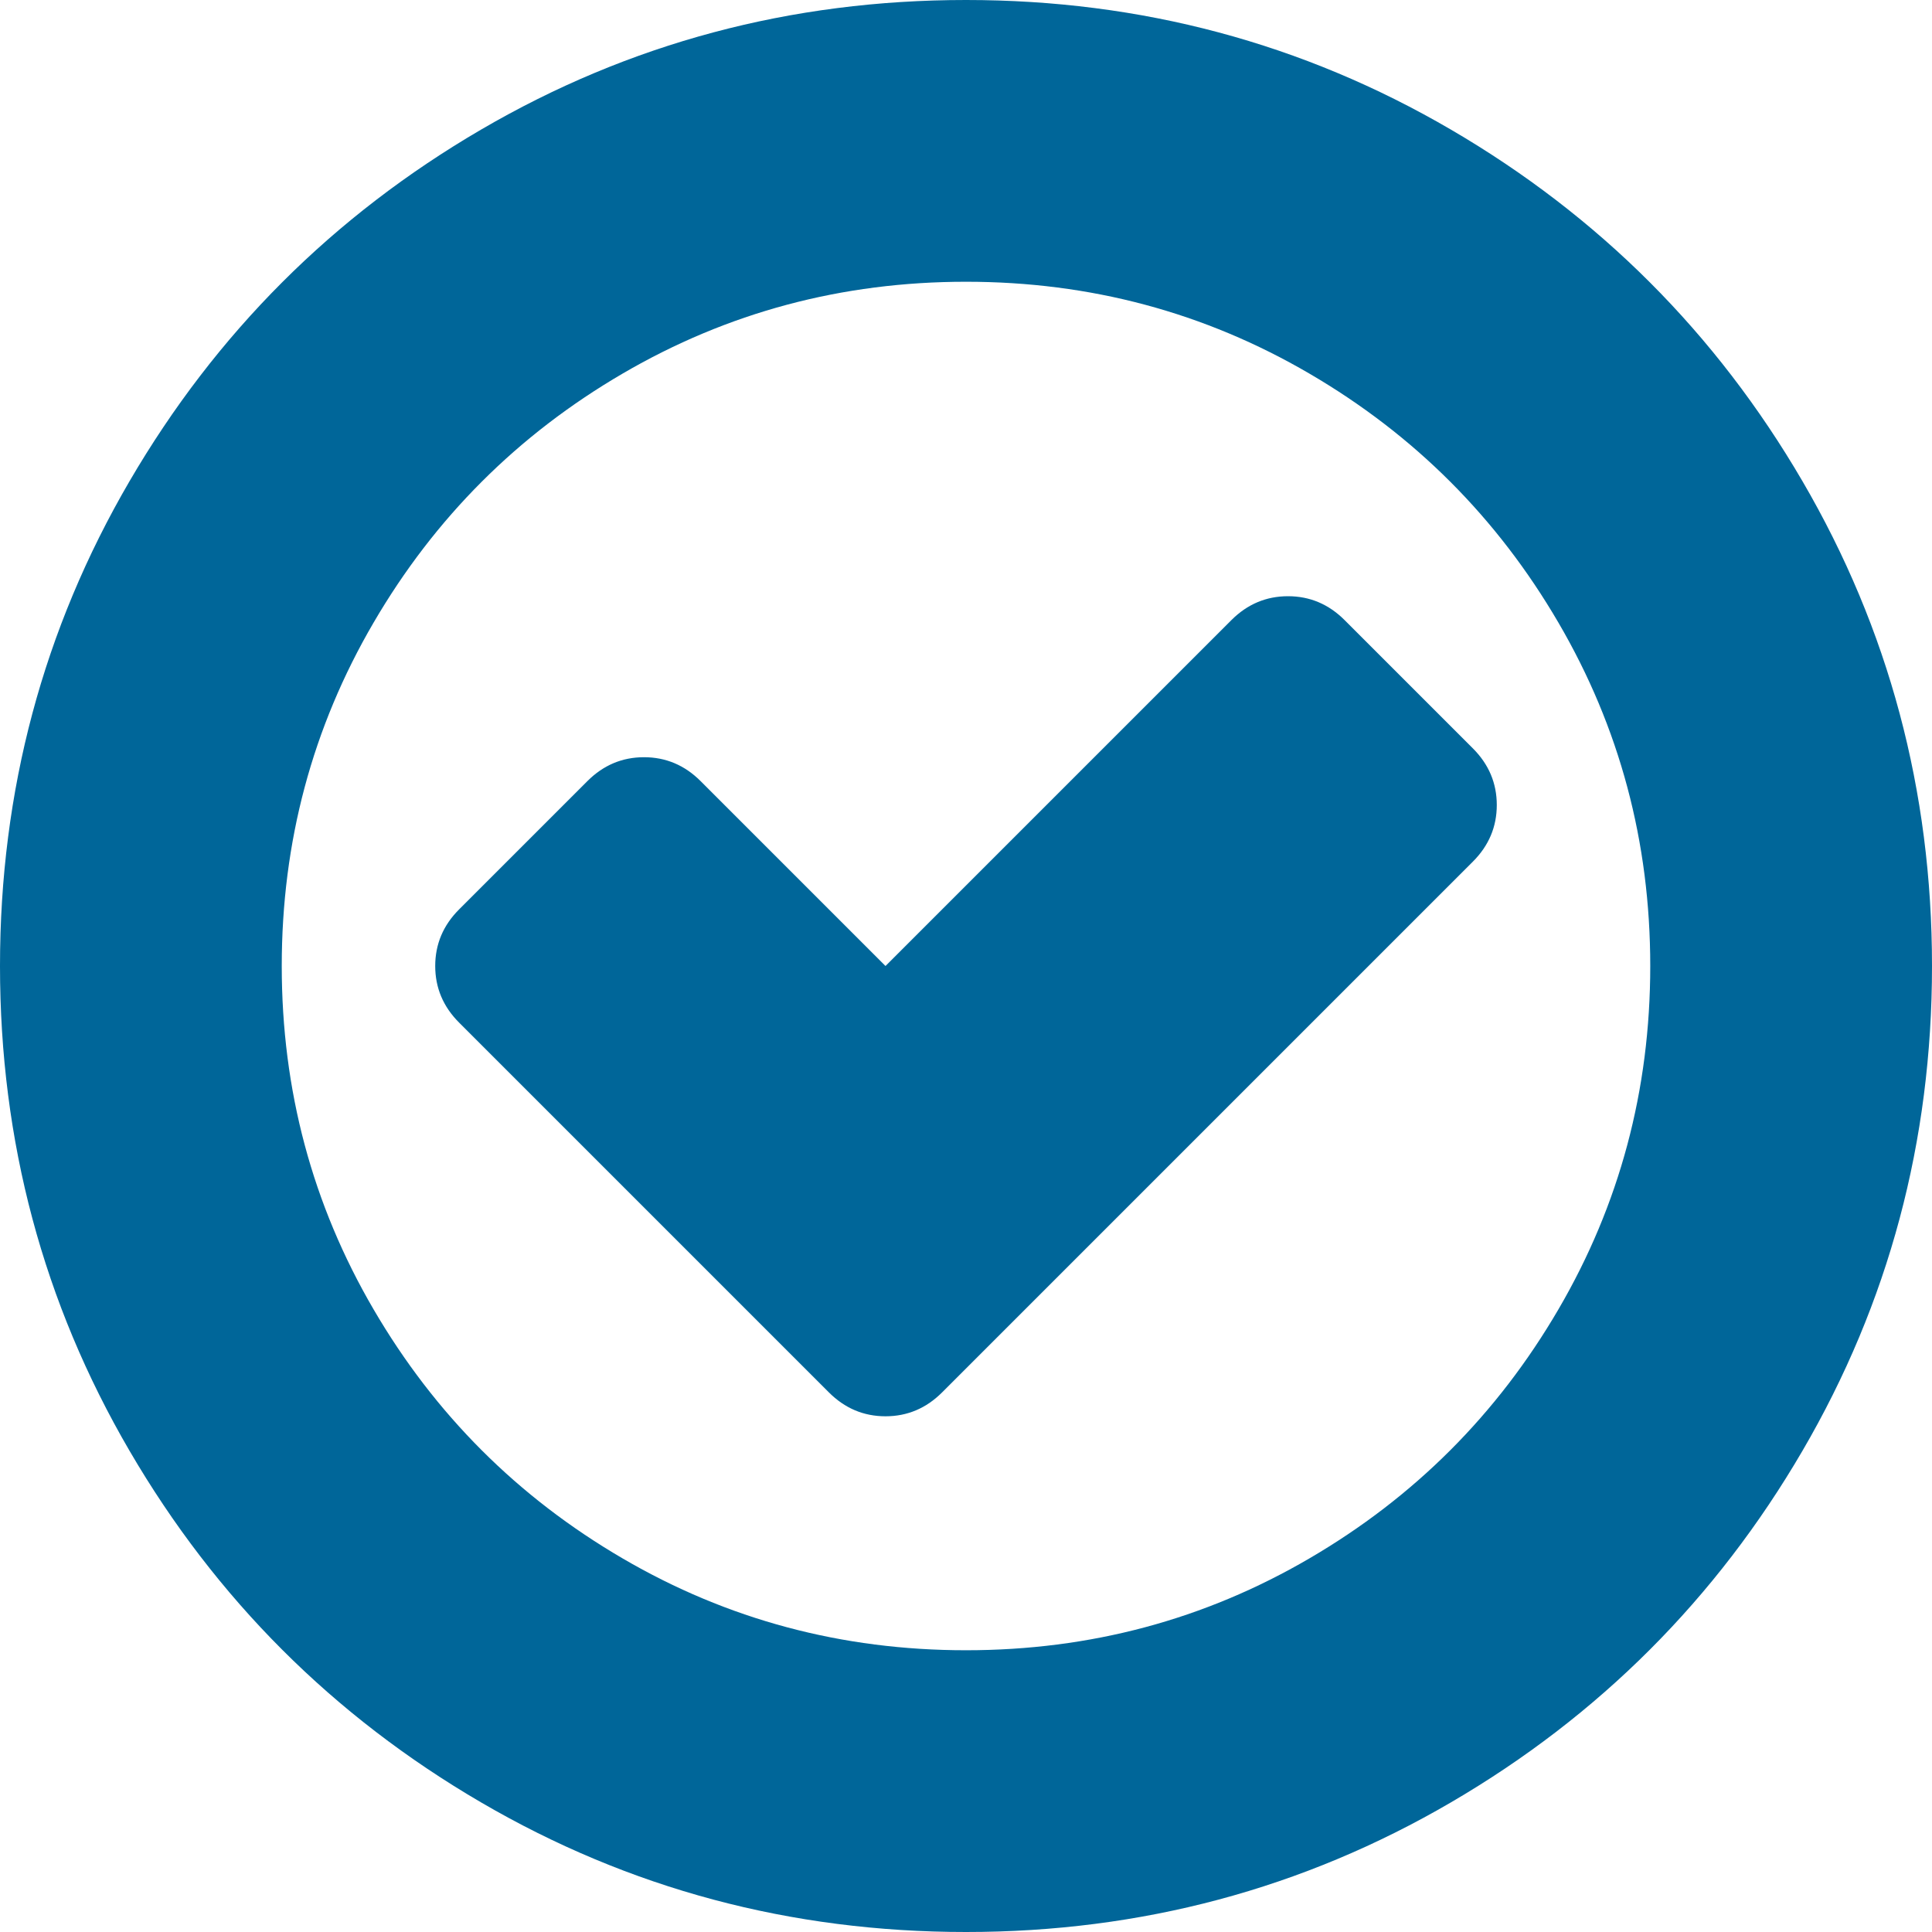 ﻿<?xml version="1.0" encoding="utf-8"?>
<svg version="1.1" xmlns:xlink="http://www.w3.org/1999/xlink" width="30px" height="30px" xmlns="http://www.w3.org/2000/svg">
  <g transform="matrix(1 0 0 1 -1405 -737 )">
    <path d="M 23.242 12.5  C 23.242 12.839  23.118 13.132  22.871 13.379  L 14.629 21.621  C 14.382 21.868  14.089 21.992  13.75 21.992  C 13.411 21.992  13.118 21.868  12.871 21.621  L 7.129 15.879  C 6.882 15.632  6.758 15.339  6.758 15  C 6.758 14.661  6.882 14.368  7.129 14.121  L 9.121 12.129  C 9.368 11.882  9.661 11.758  10 11.758  C 10.339 11.758  10.632 11.882  10.879 12.129  L 13.75 15  L 19.121 9.629  C 19.368 9.382  19.661 9.258  20 9.258  C 20.339 9.258  20.632 9.382  20.879 9.629  L 22.871 11.621  C 23.118 11.868  23.242 12.161  23.242 12.5  Z M 24.199 20.332  C 25.15 18.704  25.625 16.927  25.625 15  C 25.625 13.073  25.15 11.296  24.199 9.668  C 23.249 8.04  21.96 6.751  20.332 5.801  C 18.704 4.85  16.927 4.375  15 4.375  C 13.073 4.375  11.296 4.85  9.668 5.801  C 8.04 6.751  6.751 8.04  5.801 9.668  C 4.85 11.296  4.375 13.073  4.375 15  C 4.375 16.927  4.85 18.704  5.801 20.332  C 6.751 21.96  8.04 23.249  9.668 24.199  C 11.296 25.15  13.073 25.625  15 25.625  C 16.927 25.625  18.704 25.15  20.332 24.199  C 21.96 23.249  23.249 21.96  24.199 20.332  Z M 27.988 7.471  C 29.329 9.769  30 12.279  30 15  C 30 17.721  29.329 20.231  27.988 22.529  C 26.647 24.827  24.827 26.647  22.529 27.988  C 20.231 29.329  17.721 30  15 30  C 12.279 30  9.769 29.329  7.471 27.988  C 5.173 26.647  3.353 24.827  2.012 22.529  C 0.671 20.231  0 17.721  0 15  C 0 12.279  0.671 9.769  2.012 7.471  C 3.353 5.173  5.173 3.353  7.471 2.012  C 9.769 0.671  12.279 0  15 0  C 17.721 0  20.231 0.671  22.529 2.012  C 24.827 3.353  26.647 5.173  27.988 7.471  Z " fill-rule="nonzero" fill="#006699" stroke="none" transform="matrix(1 0 0 1 1405 737 )" />
  </g>
</svg>